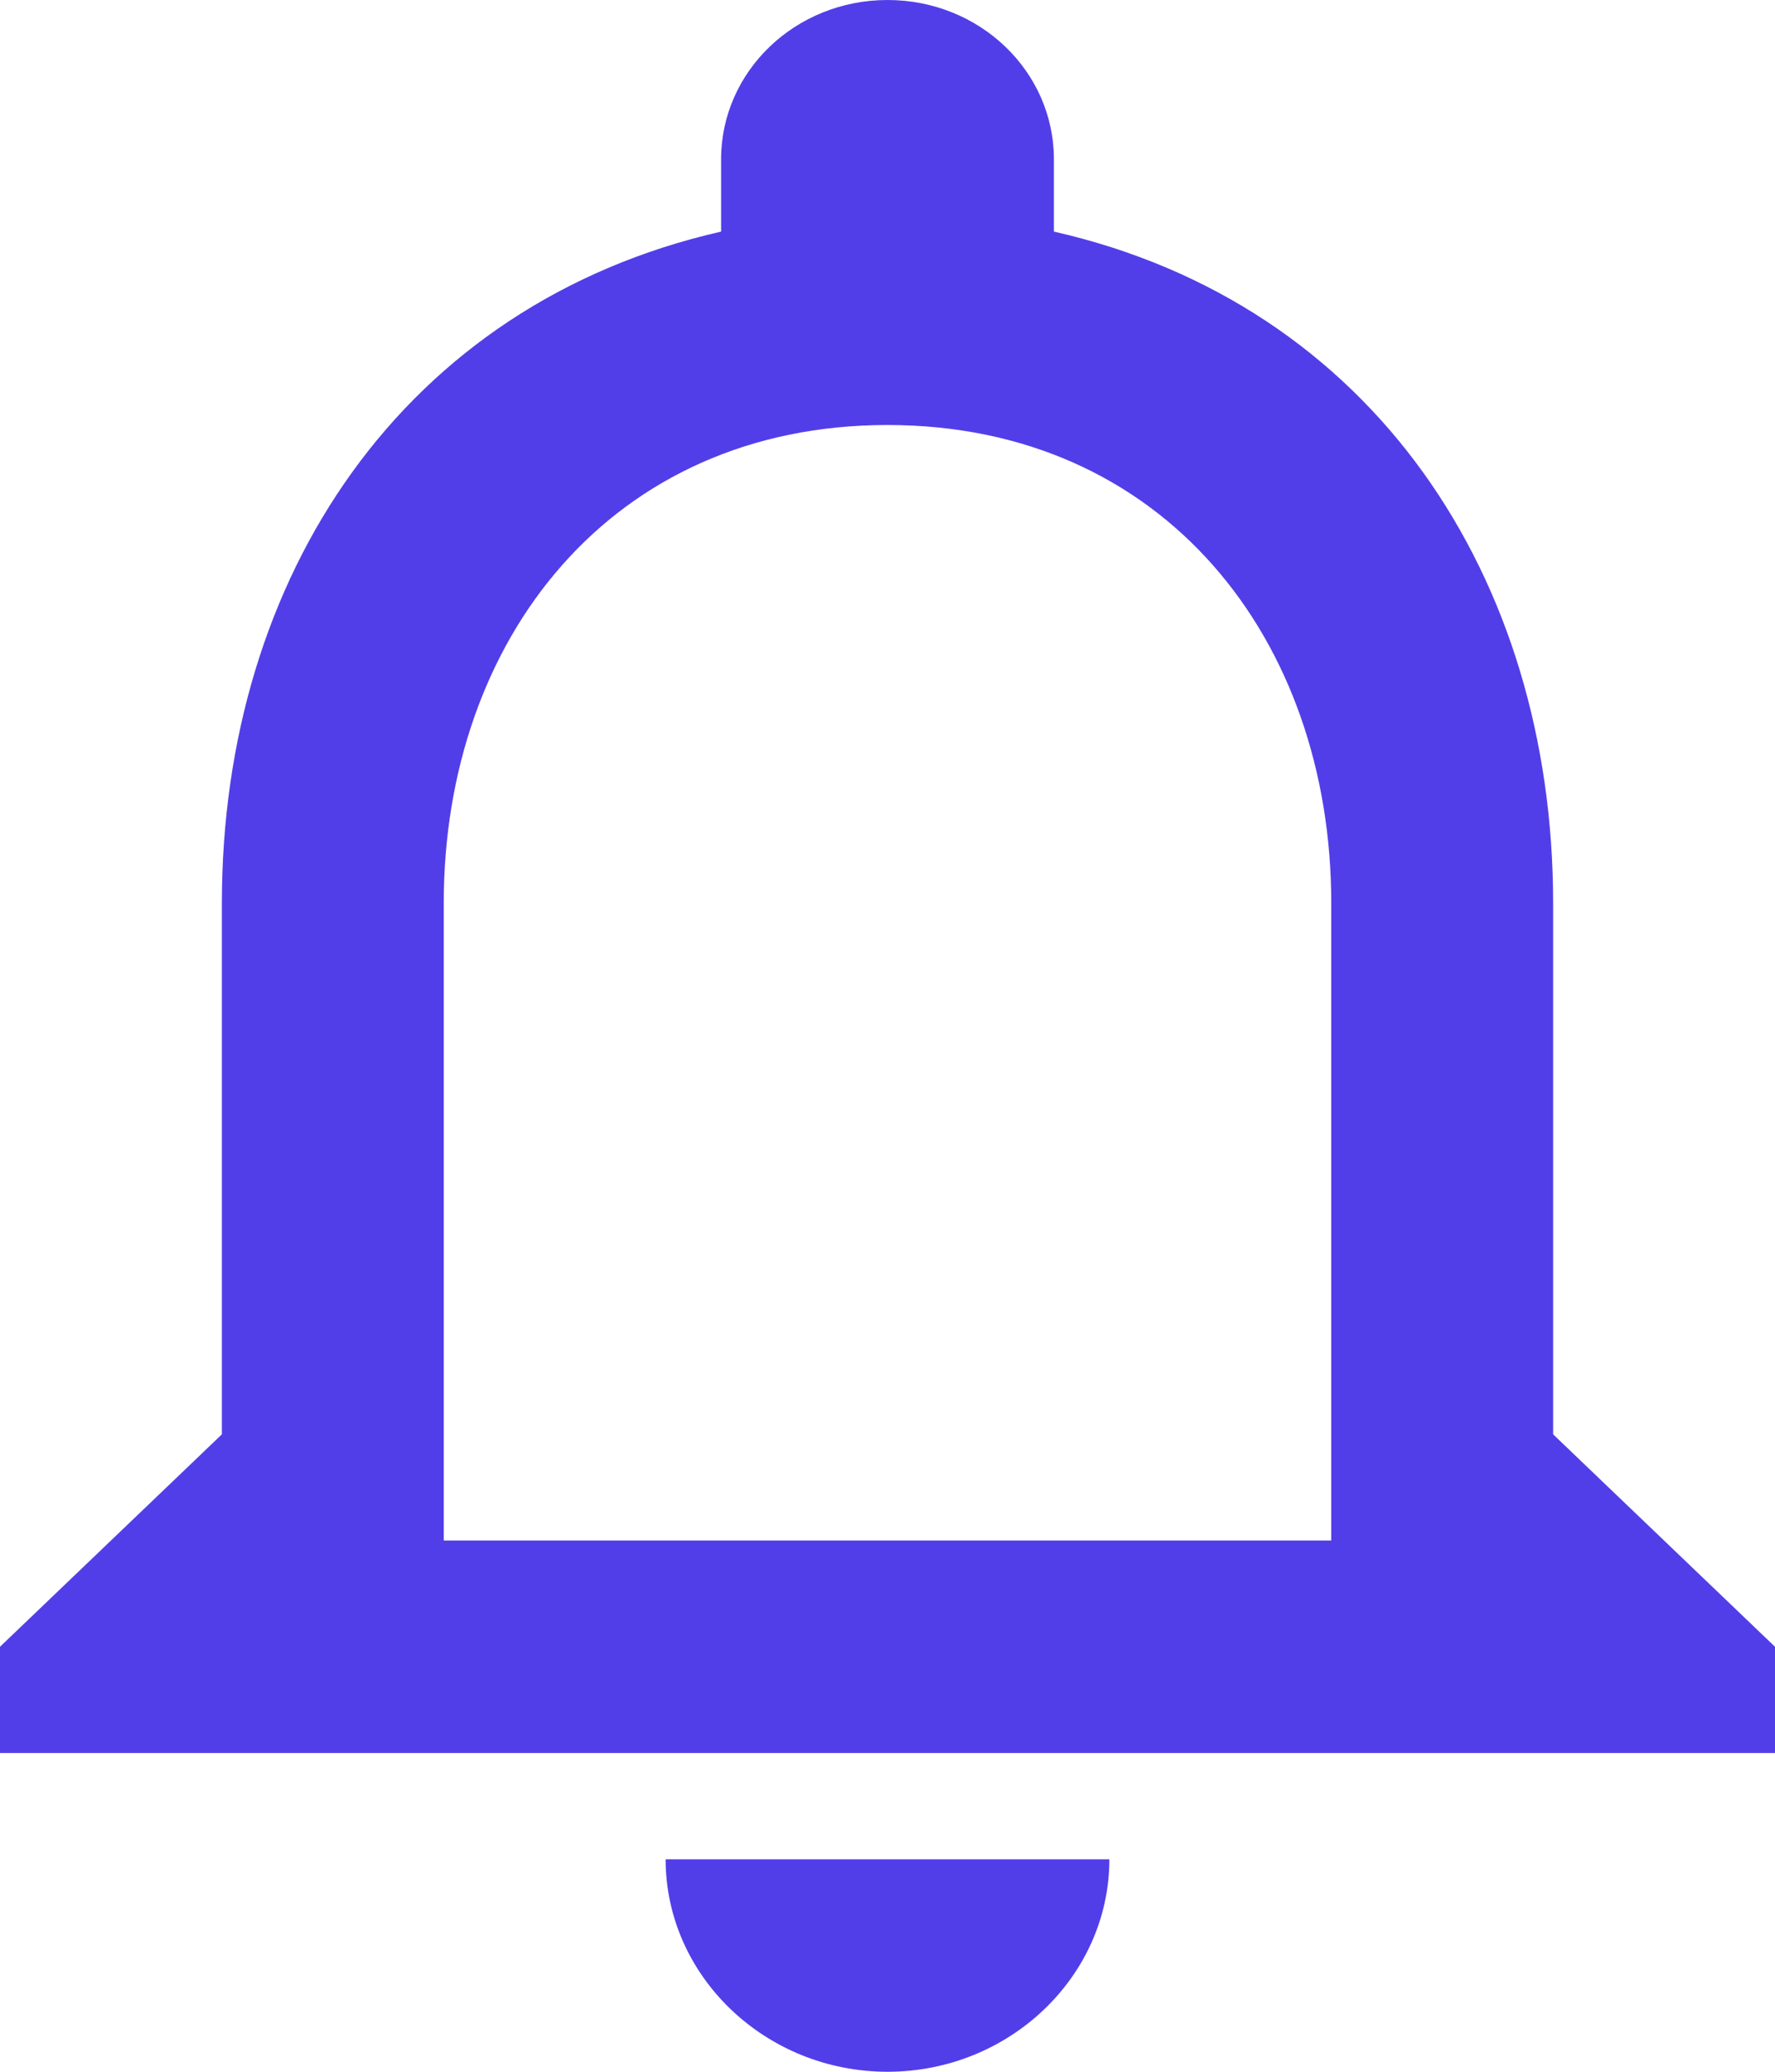 <svg width="24" height="28" viewBox="0 0 24 28" fill="none" xmlns="http://www.w3.org/2000/svg">
<path d="M12 28C13.65 28 15 26.708 15 25.128H9C9 26.708 10.35 28 12 28ZM21 19.385V12.205C21 7.797 18.555 4.107 14.25 3.13V2.154C14.25 0.962 13.245 0 12 0C10.755 0 9.75 0.962 9.75 2.154V3.13C5.46 4.107 3 7.783 3 12.205V19.385L0 22.256V23.692H24V22.256L21 19.385ZM18 20.82H6V12.205C6 8.644 8.265 5.744 12 5.744C15.735 5.744 18 8.644 18 12.205V20.82Z" fill="#523EE8"/>
</svg>
